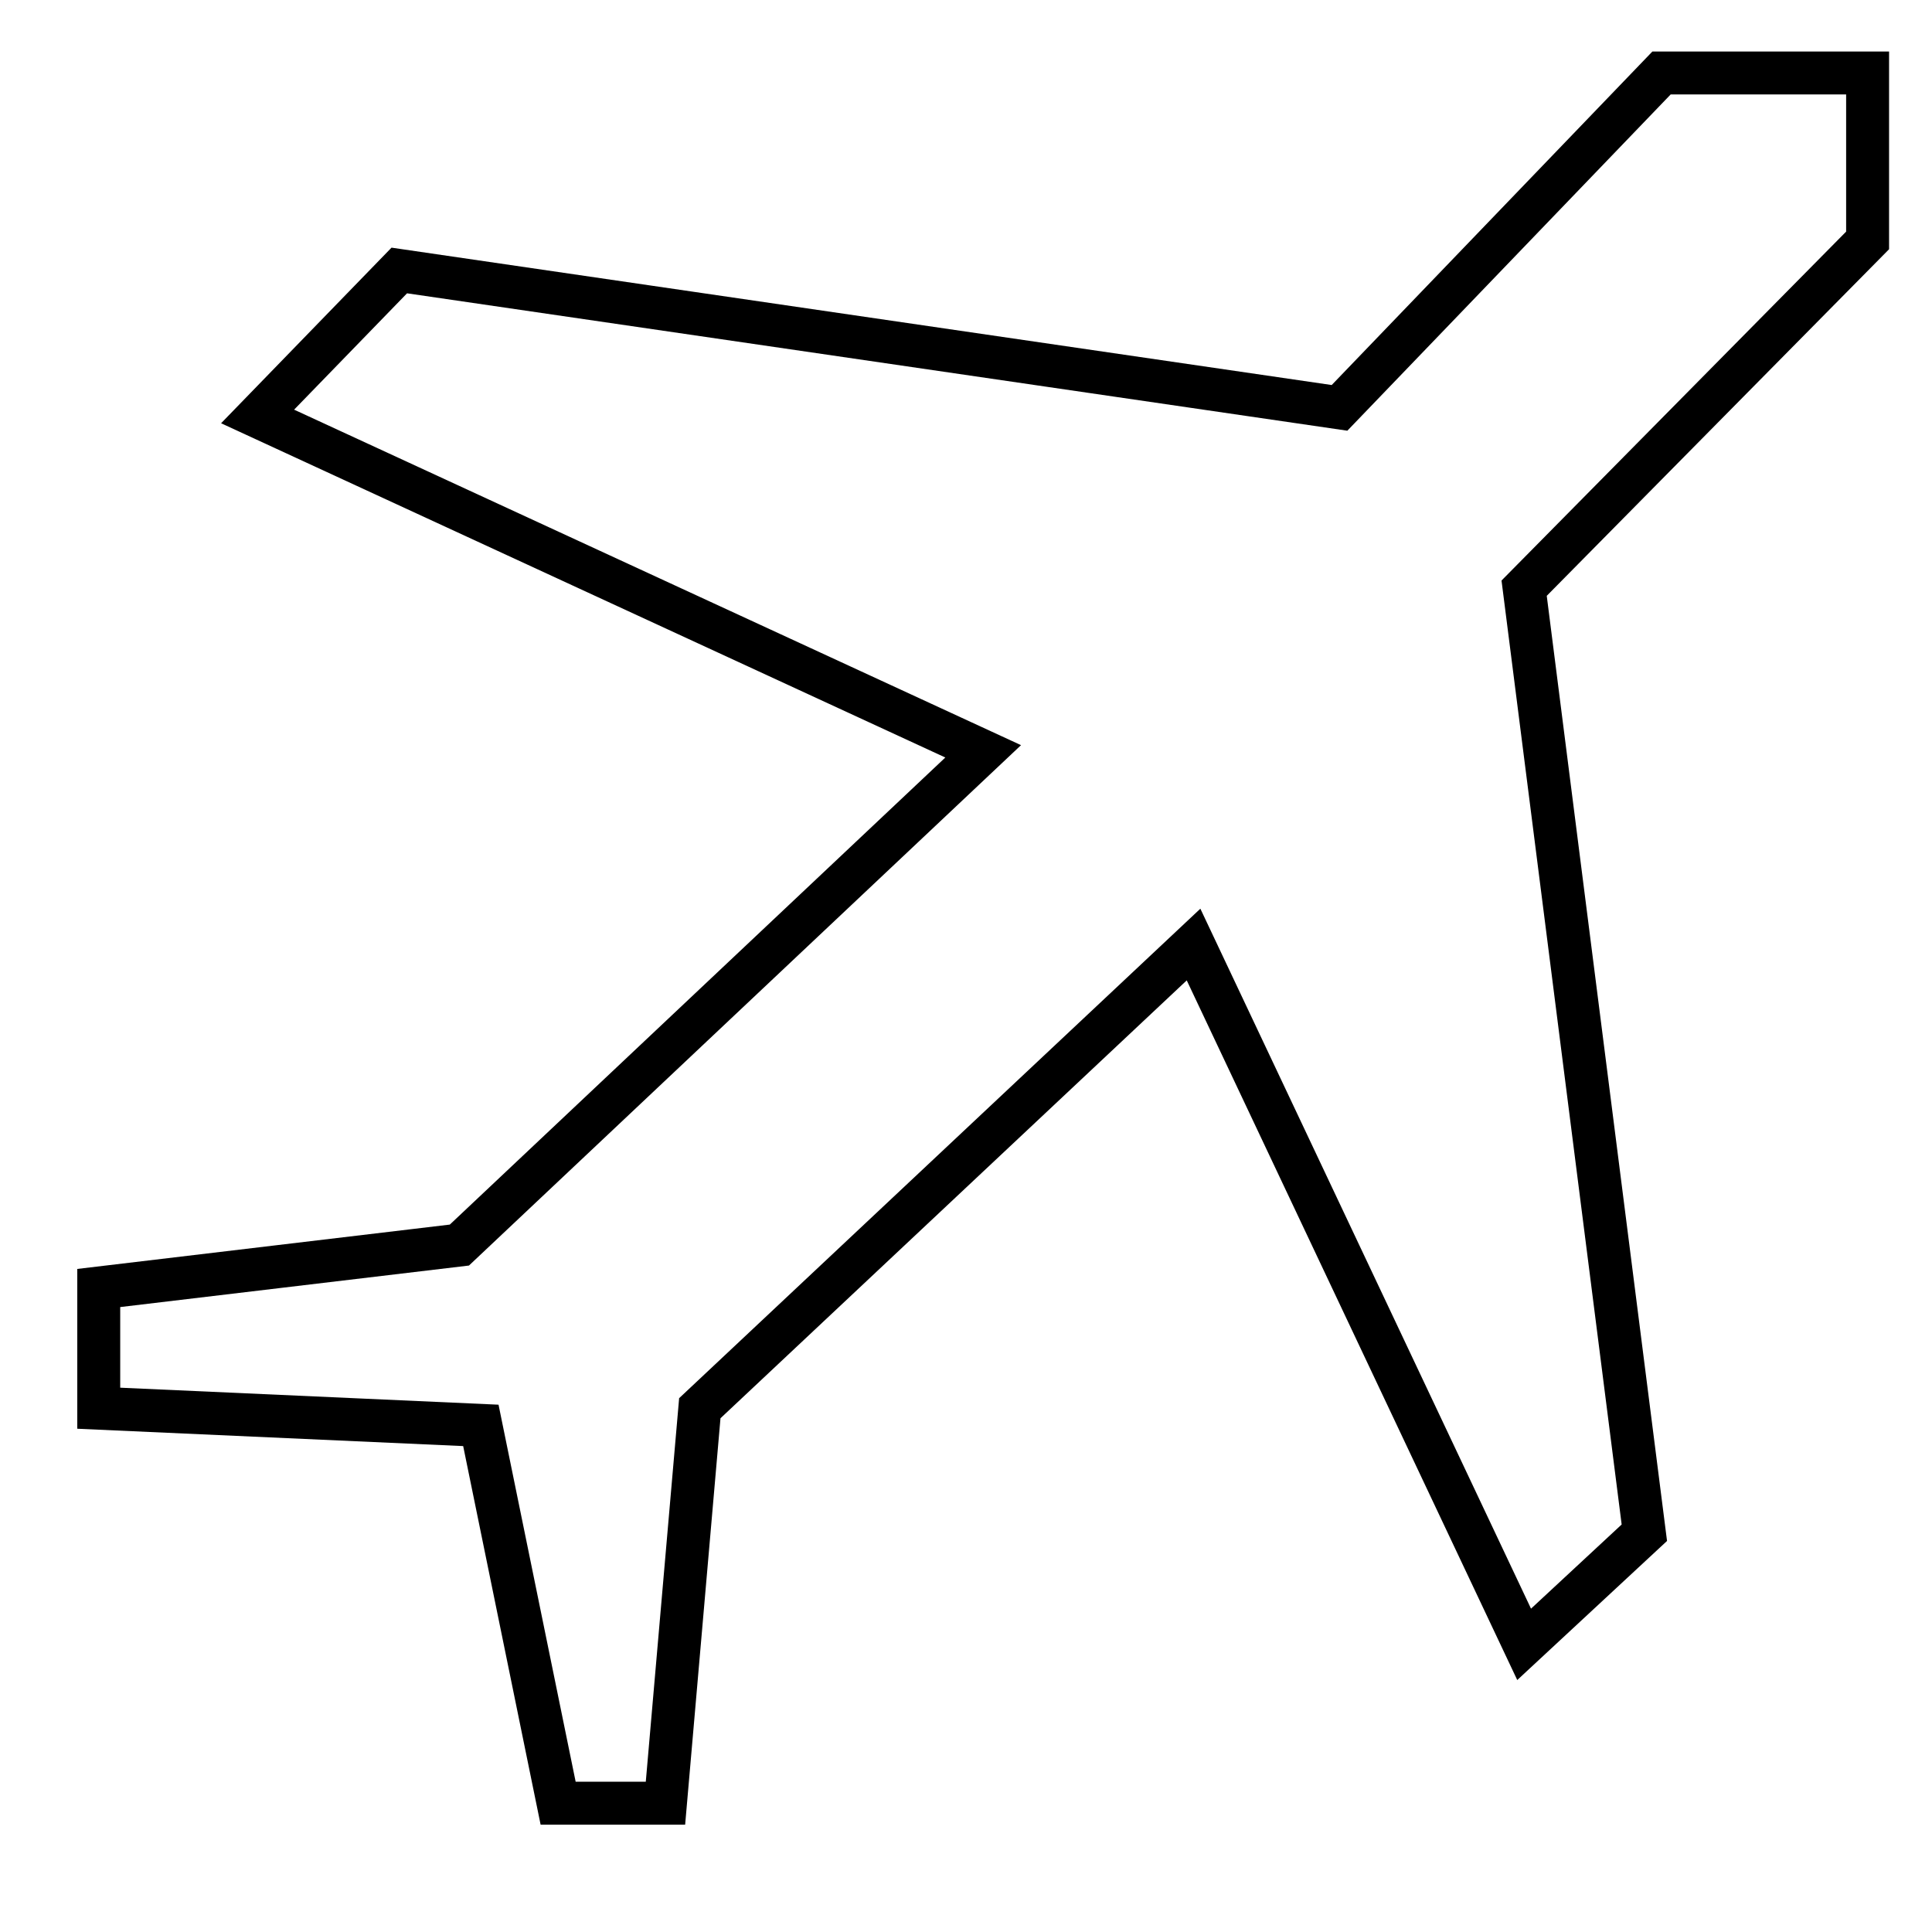 <?xml version="1.0" encoding="utf-8"?>
<!-- Generator: Adobe Illustrator 21.0.0, SVG Export Plug-In . SVG Version: 6.00 Build 0)  -->
<svg version="1.1" id="main" xmlns="http://www.w3.org/2000/svg" xmlns:xlink="http://www.w3.org/1999/xlink" x="0px" y="0px"
	 viewBox="0 0 45 45" style="enable-background:new 0 0 45 45;" xml:space="preserve">
<style type="text/css">
	.st0{fill:#FFFFFF;stroke:#000000;stroke-miterlimit:10; transition: all 1s;}

	#main:hover #airplan{
		fill: rgb(16, 201, 195);
	}
</style>
<polygon id="airplan" class="st0" points="31.2,9.5 38.7,1.7 43.5,1.7 43.5,5.6 35.5,13.7 38.3,35.7 35.5,38.3 27.8,22 16.3,32.8 
	15.5,42 13,42 11.2,33.2 2.3,32.8 2.3,30 10.7,29 22.9,17.5 6,9.7 9.3,6.3 "/>
</svg>
